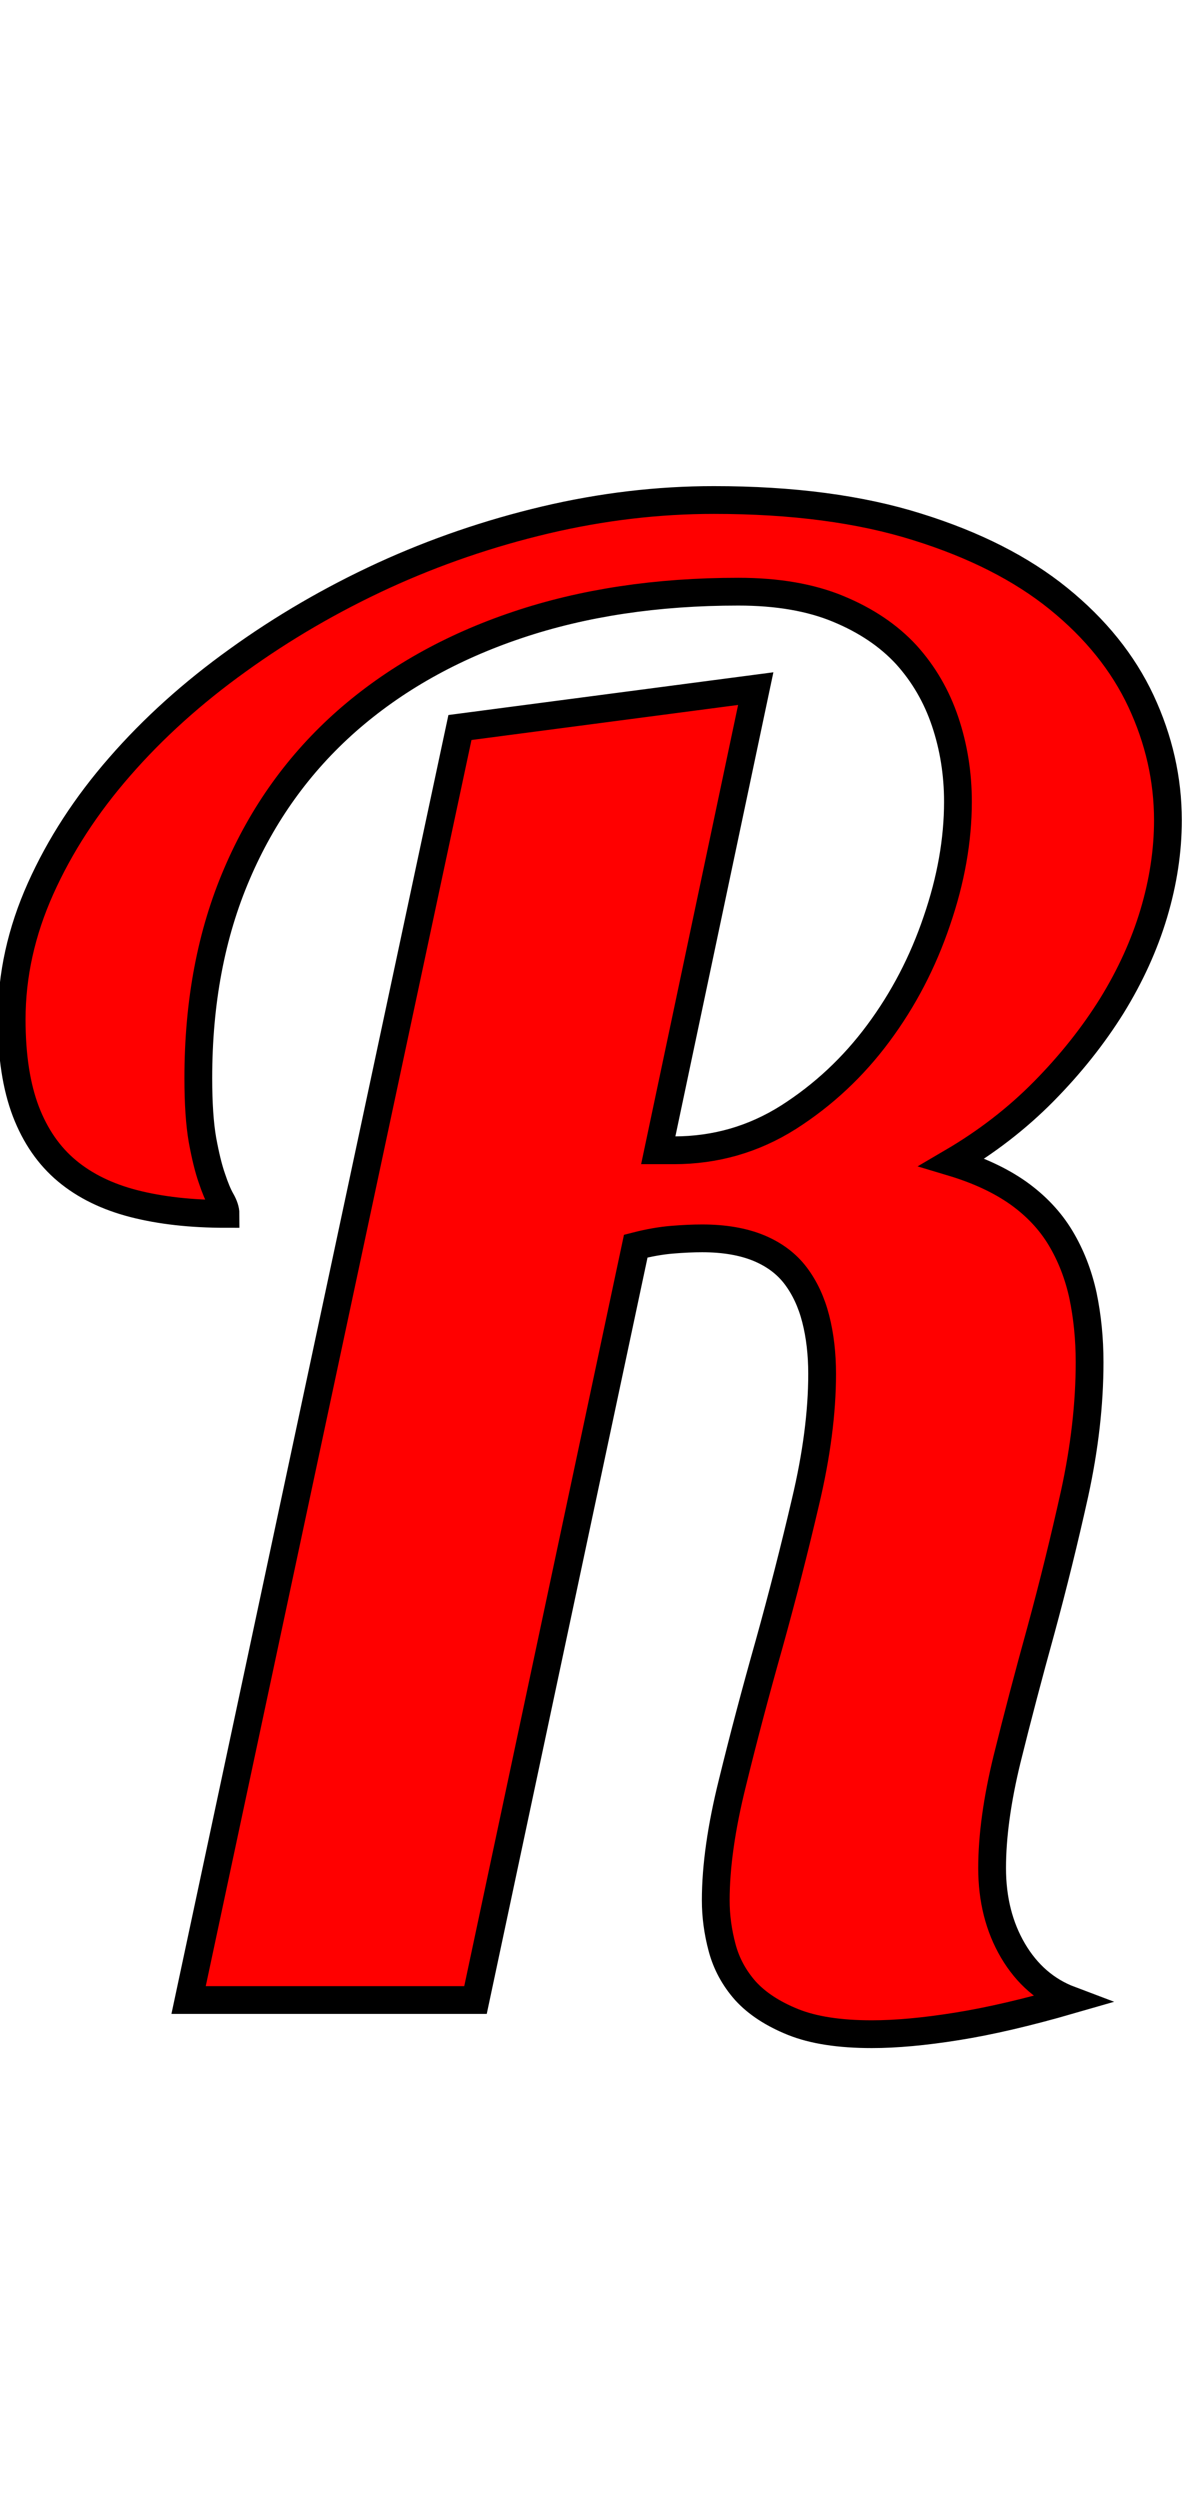 <svg xmlns="http://www.w3.org/2000/svg" xmlns:xlink="http://www.w3.org/1999/xlink" width="43.277" height="90"><path fill="red" stroke="black" d="M6.79 72L16.56 26.19L27.21 24.79L23.70 41.41L24.26 41.41Q26.51 41.41 28.39 40.22Q30.27 39.02 31.62 37.20Q32.98 35.37 33.73 33.15Q34.49 30.94 34.49 28.86Q34.49 27.35 34.03 25.98Q33.57 24.61 32.63 23.57Q31.68 22.54 30.18 21.92Q28.69 21.30 26.58 21.30Q22.18 21.30 18.62 22.50Q15.05 23.70 12.48 25.96Q9.91 28.23 8.53 31.46Q7.14 34.70 7.14 38.81Q7.14 40.18 7.29 41.04Q7.45 41.91 7.63 42.42Q7.80 42.93 7.96 43.21Q8.12 43.49 8.12 43.70Q6.26 43.70 4.82 43.33Q3.38 42.96 2.41 42.15Q1.44 41.34 0.93 40.01Q0.42 38.67 0.42 36.70Q0.42 34.31 1.46 31.99Q2.50 29.67 4.31 27.60Q6.12 25.52 8.56 23.77Q11.00 22.01 13.80 20.72Q16.59 19.44 19.63 18.72Q22.68 18 25.70 18Q29.95 18 33.03 18.97Q36.11 19.93 38.11 21.55Q40.11 23.17 41.08 25.24Q42.05 27.32 42.05 29.53Q42.05 31.18 41.54 32.89Q41.03 34.59 40.03 36.21Q39.02 37.83 37.58 39.29Q36.14 40.75 34.28 41.84Q35.68 42.26 36.65 42.94Q37.62 43.63 38.18 44.56Q38.74 45.49 38.99 46.63Q39.23 47.78 39.23 49.04Q39.23 51.29 38.69 53.77Q38.14 56.25 37.48 58.68Q36.81 61.10 36.26 63.32Q35.72 65.53 35.72 67.25Q35.72 68.94 36.47 70.22Q37.23 71.51 38.53 72Q36.21 72.67 34.45 72.95Q32.70 73.23 31.39 73.23Q29.64 73.23 28.55 72.79Q27.46 72.35 26.84 71.67Q26.23 70.98 26.00 70.12Q25.77 69.26 25.77 68.41Q25.77 66.59 26.37 64.18Q26.96 61.77 27.69 59.19Q28.41 56.60 29.00 54.07Q29.60 51.54 29.60 49.46Q29.60 48.38 29.37 47.48Q29.14 46.58 28.65 45.93Q28.16 45.28 27.32 44.93Q26.47 44.58 25.28 44.58Q24.79 44.58 24.19 44.63Q23.59 44.68 22.89 44.86L17.12 72L6.79 72Z"/></svg>